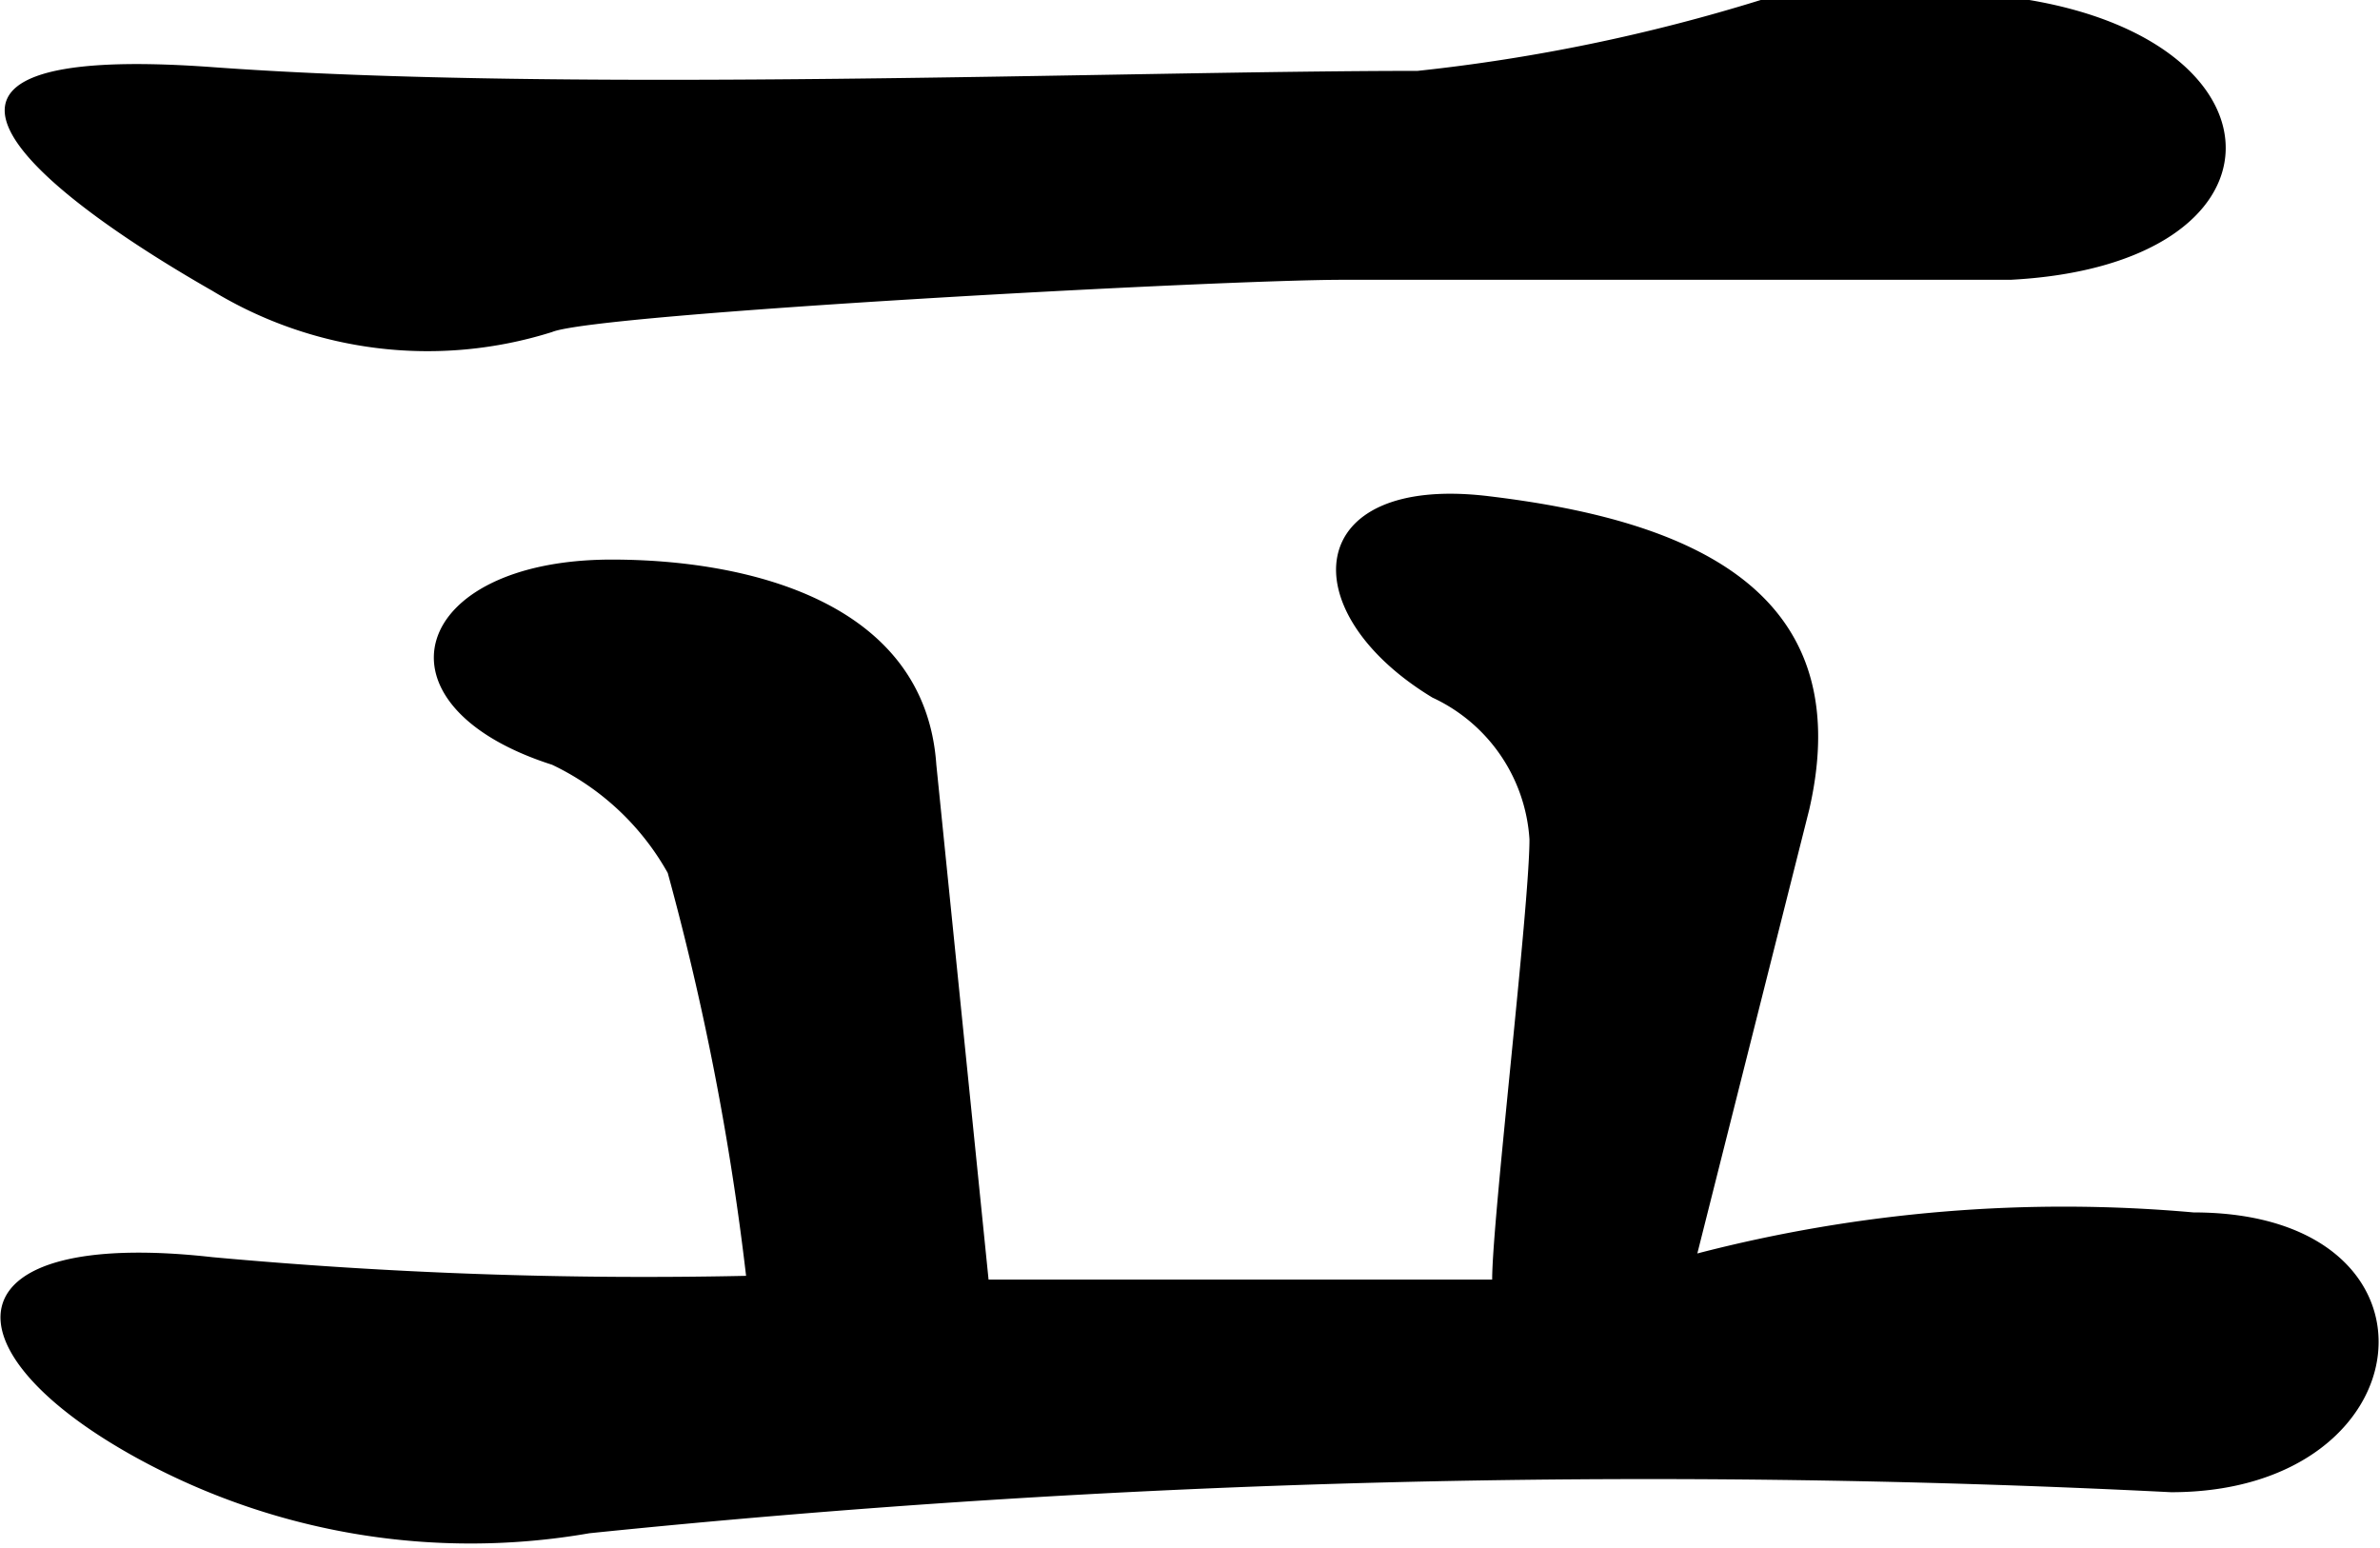 <svg id="레이어_1" data-name="레이어 1" xmlns="http://www.w3.org/2000/svg" viewBox="0 0 6.38 4.15"><title>logo</title><path d="M4.55,3.36a3.91,3.91,0,0,1,1.33-.11c.71,0,.63.75-.06.75a27.85,27.85,0,0,0-4.24.11,1.86,1.86,0,0,1-1.21-.2c-.53-.29-.51-.62.2-.54A12.7,12.7,0,0,0,2,3.42a7.28,7.28,0,0,0-.21-1.08.7.7,0,0,0-.31-.29c-.5-.16-.38-.55.16-.55.36,0,.84.11.87.55l.14,1.38H4c0-.16.1-1,.1-1.18a.45.45,0,0,0-.26-.38c-.38-.23-.35-.6.15-.54s1,.23.86.84ZM5.44,0c.71.12.71.71-.05.75-.35,0-1,0-1.79,0-.33,0-2,.09-2.12.14A1.11,1.11,0,0,1,.57.78C.08.5-.39.11.57.18S3,.19,3.8.19A4.82,4.82,0,0,0,4.72,0,4.59,4.59,0,0,1,5.44,0Z"/></svg>
